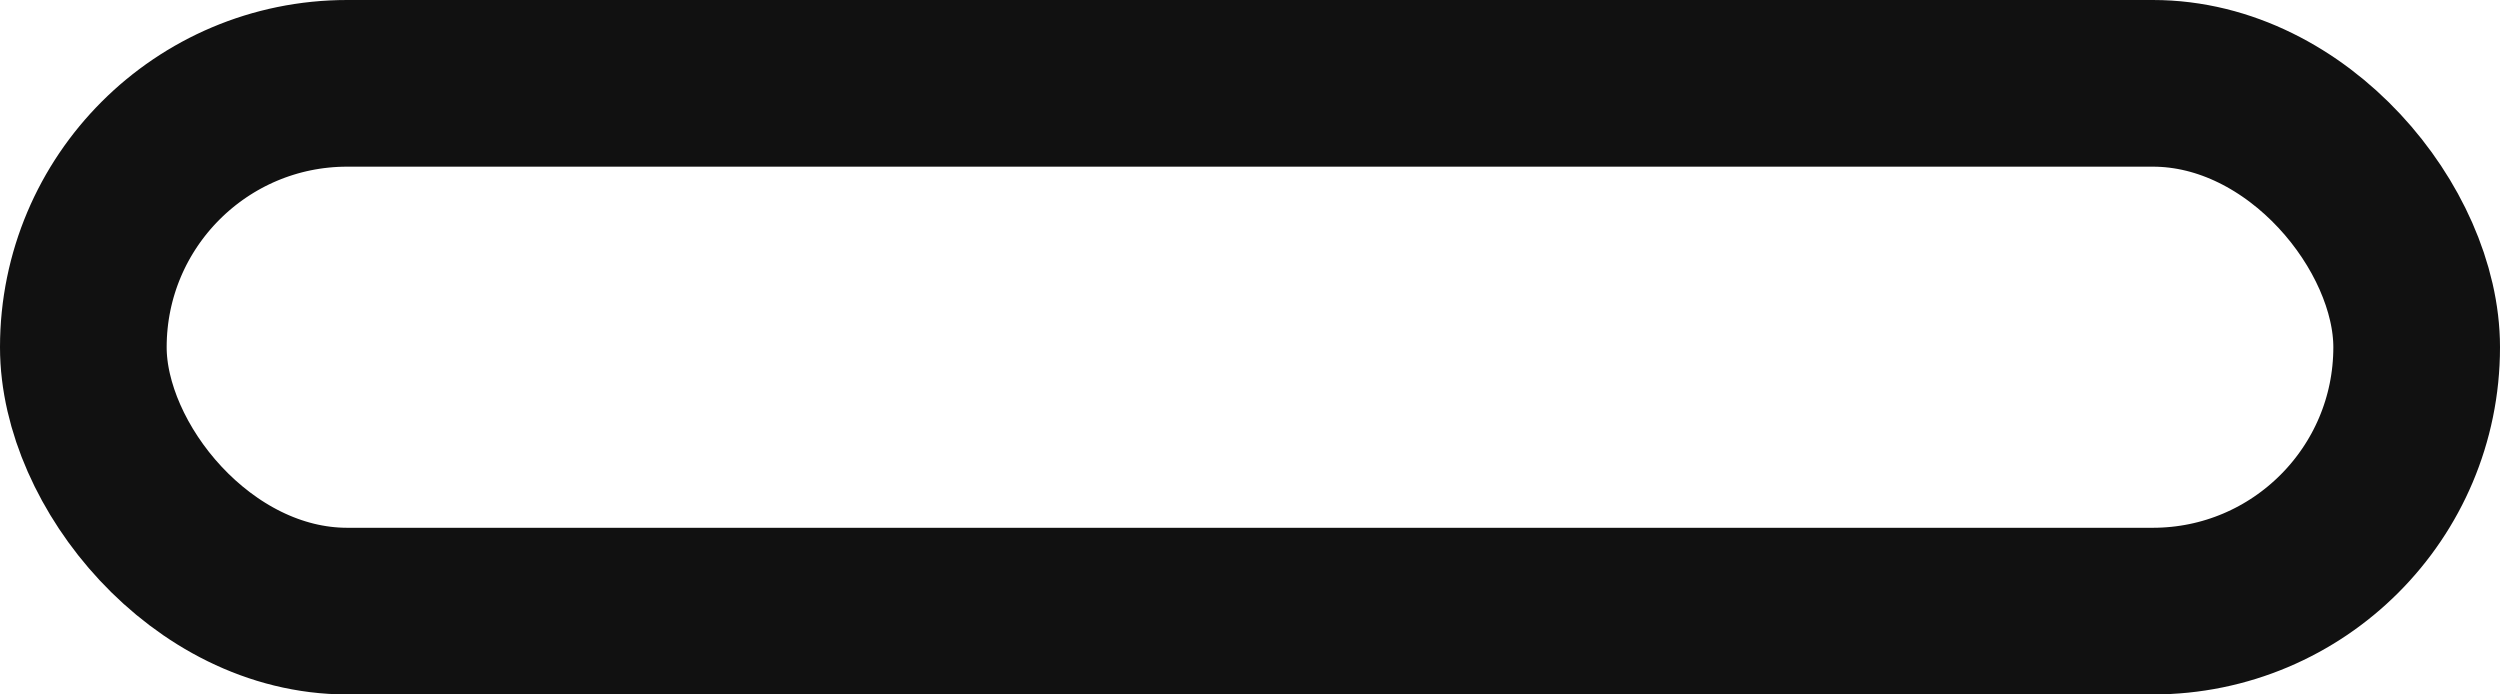 <svg id="Rectangle_27" data-name="Rectangle 27" xmlns="http://www.w3.org/2000/svg" width="18" height="5" viewBox="0 0 18 5">
  <g id="Rectangle_27-2" data-name="Rectangle 27" fill="none" stroke="#111" stroke-width="1.2">
    <rect width="18" height="5" rx="2.5" stroke="none"/>
    <rect x="0.6" y="0.6" width="16.8" height="3.8" rx="1.9" fill="none"/>
  </g>
</svg>
